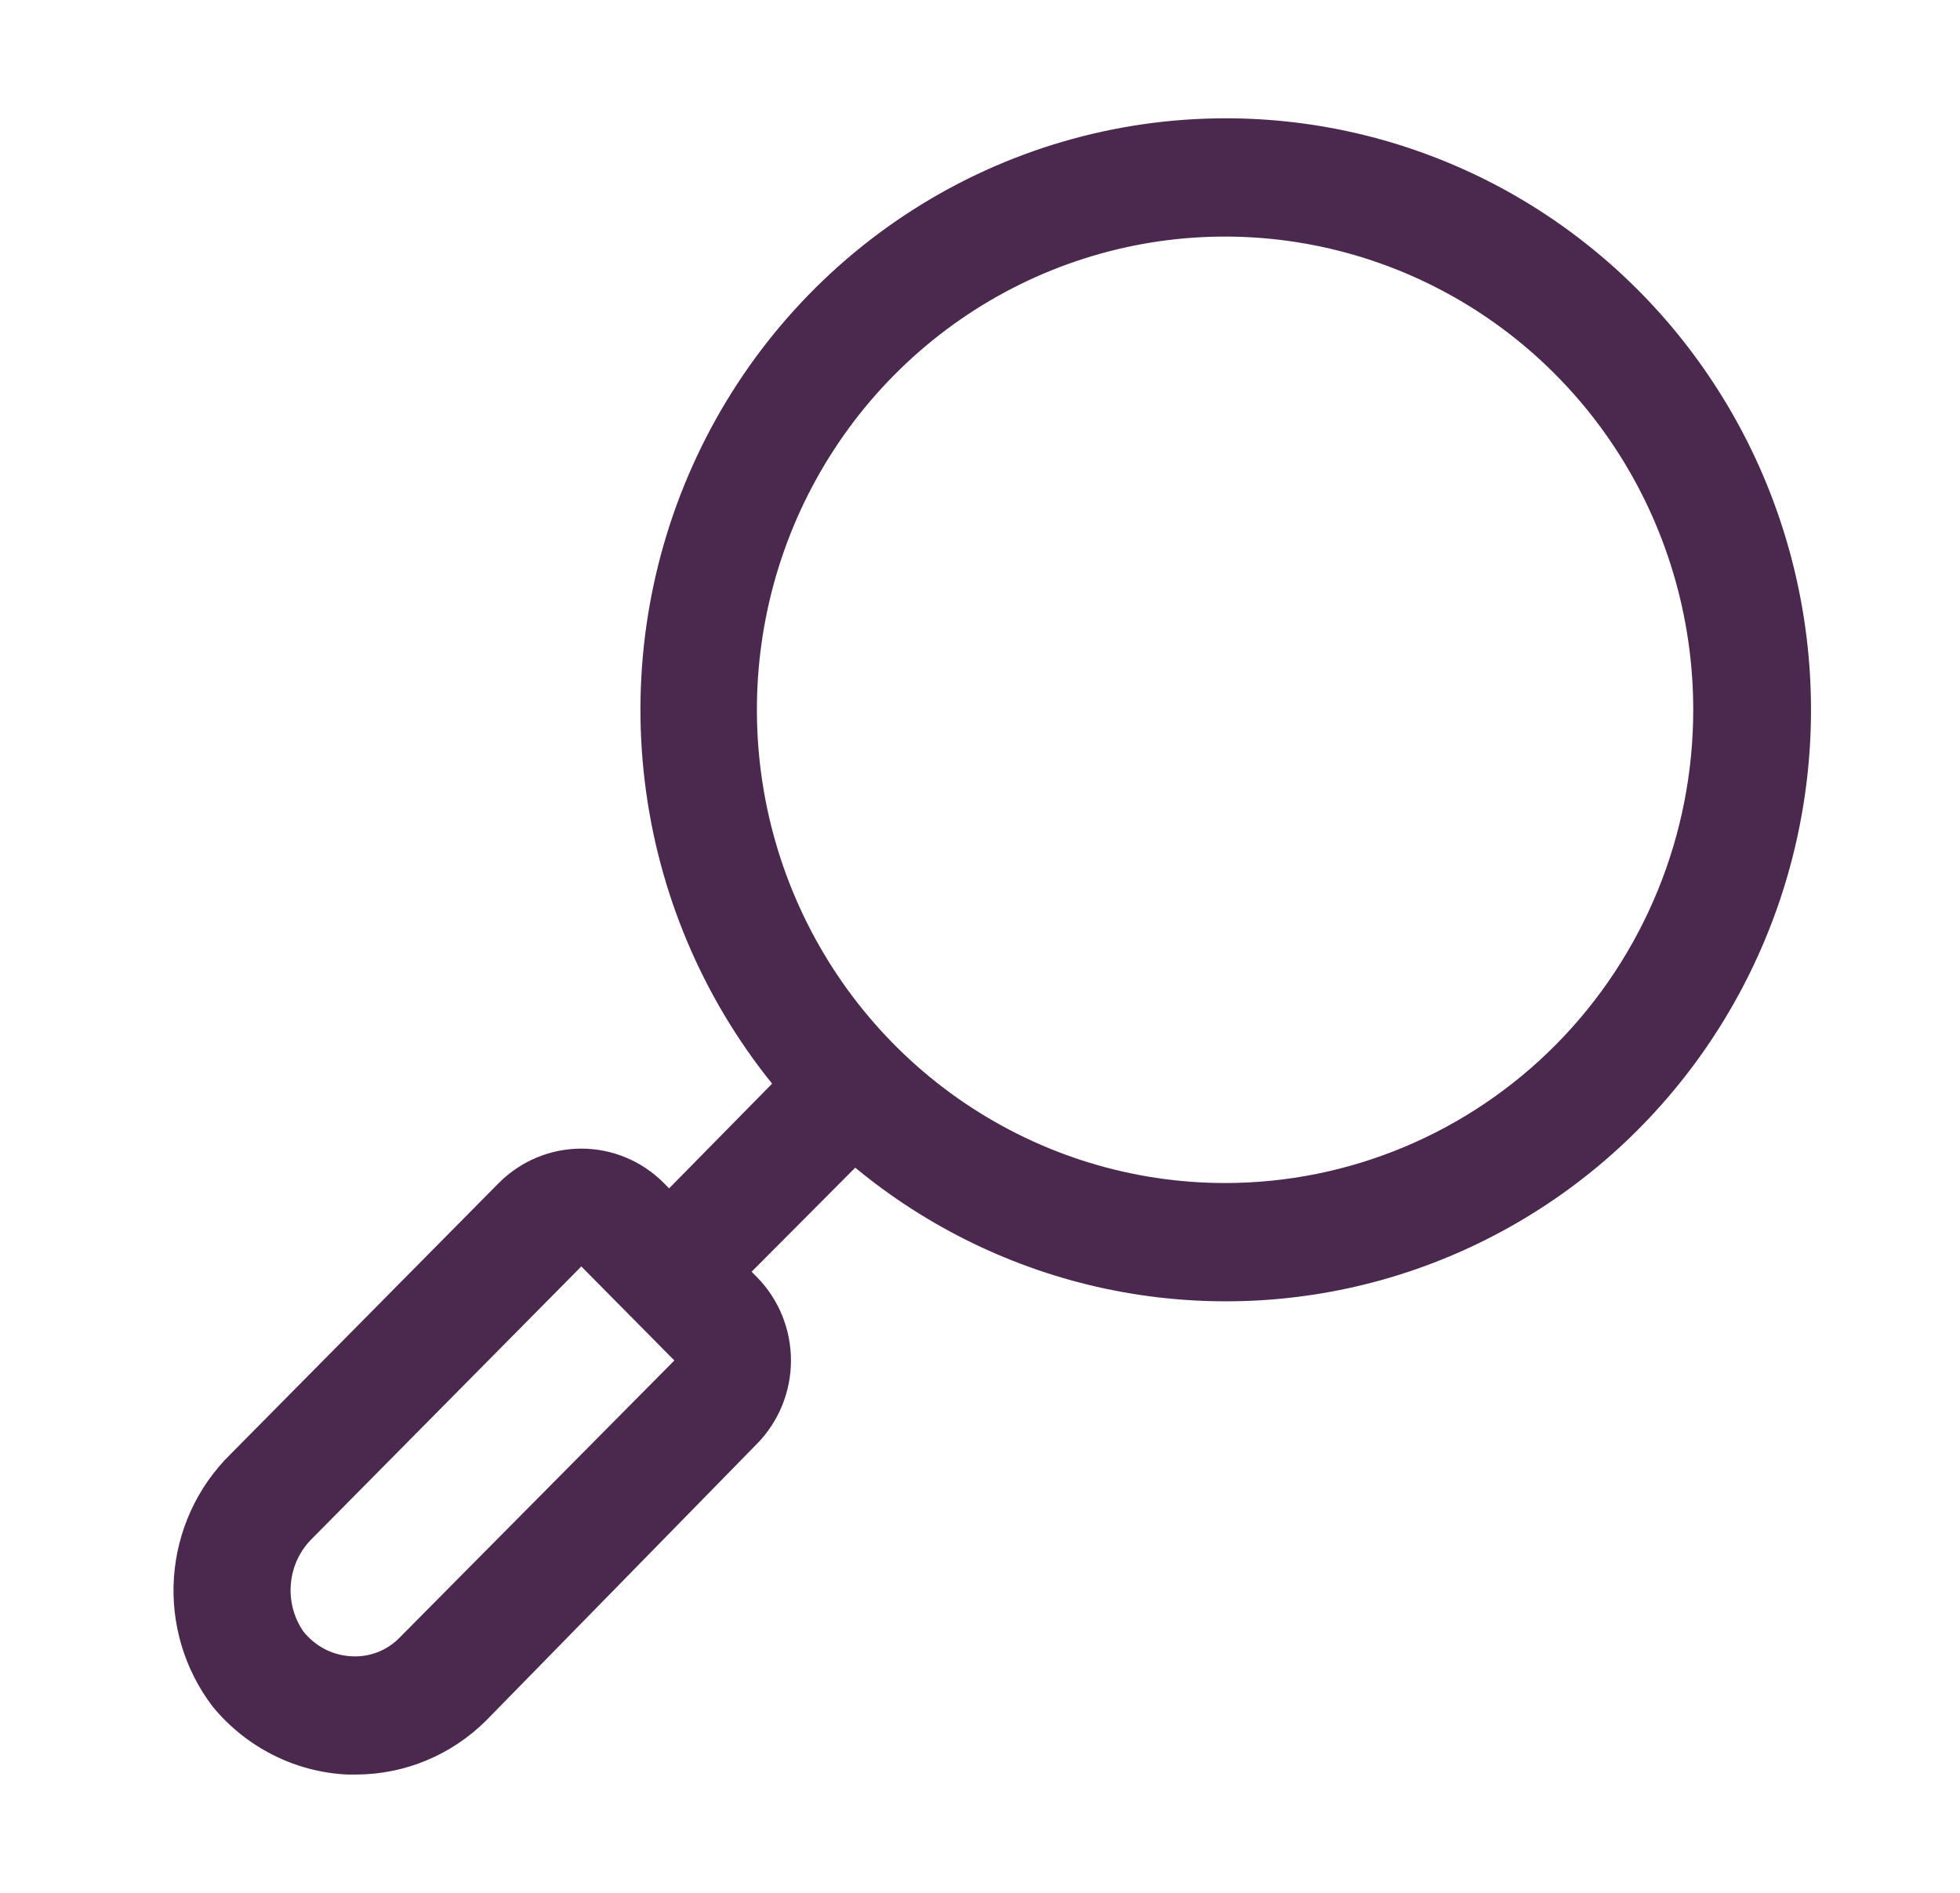 <svg width="29" height="28" viewBox="0 0 29 28" fill="none" xmlns="http://www.w3.org/2000/svg">
<path d="M18.126 1.75C16.489 1.752 14.886 2.222 13.502 3.107C12.119 3.992 11.012 5.256 10.311 6.75C9.609 8.245 9.342 9.911 9.539 11.553C9.736 13.195 10.389 14.748 11.424 16.03L9.9 17.579L9.822 17.5C9.498 17.174 9.059 16.991 8.601 16.991C8.144 16.991 7.705 17.174 7.38 17.5L3.406 21.516C2.918 21.997 2.622 22.643 2.574 23.33C2.526 24.017 2.73 24.698 3.146 25.244C3.391 25.542 3.694 25.786 4.037 25.959C4.38 26.133 4.755 26.232 5.138 26.25H5.276C5.993 26.247 6.679 25.961 7.19 25.454L11.199 21.359C11.522 21.031 11.703 20.587 11.703 20.125C11.703 19.663 11.522 19.219 11.199 18.891L11.121 18.812L12.654 17.273C13.728 18.16 14.998 18.775 16.356 19.063C17.714 19.351 19.121 19.306 20.458 18.93C21.795 18.553 23.023 17.858 24.039 16.902C25.054 15.946 25.827 14.758 26.293 13.437C26.759 12.115 26.904 10.7 26.715 9.311C26.526 7.921 26.01 6.598 25.209 5.453C24.409 4.307 23.347 3.373 22.115 2.728C20.882 2.084 19.514 1.748 18.126 1.75ZM5.926 24.211C5.832 24.311 5.717 24.389 5.59 24.439C5.462 24.489 5.326 24.51 5.19 24.5C5.054 24.492 4.921 24.455 4.8 24.392C4.68 24.328 4.573 24.24 4.488 24.133C4.344 23.923 4.279 23.669 4.305 23.415C4.33 23.162 4.444 22.926 4.627 22.75L8.601 18.734L9.978 20.125L5.926 24.211ZM18.126 17.5C16.756 17.5 15.417 17.089 14.278 16.32C13.139 15.551 12.251 14.458 11.726 13.179C11.202 11.9 11.065 10.492 11.332 9.134C11.599 7.776 12.259 6.529 13.228 5.55C14.197 4.571 15.431 3.905 16.775 3.634C18.118 3.364 19.511 3.503 20.777 4.033C22.043 4.563 23.125 5.46 23.886 6.611C24.647 7.762 25.053 9.116 25.053 10.5C25.053 12.357 24.323 14.137 23.024 15.45C21.725 16.762 19.963 17.5 18.126 17.5Z" fill="#4B284D"/>
</svg>

